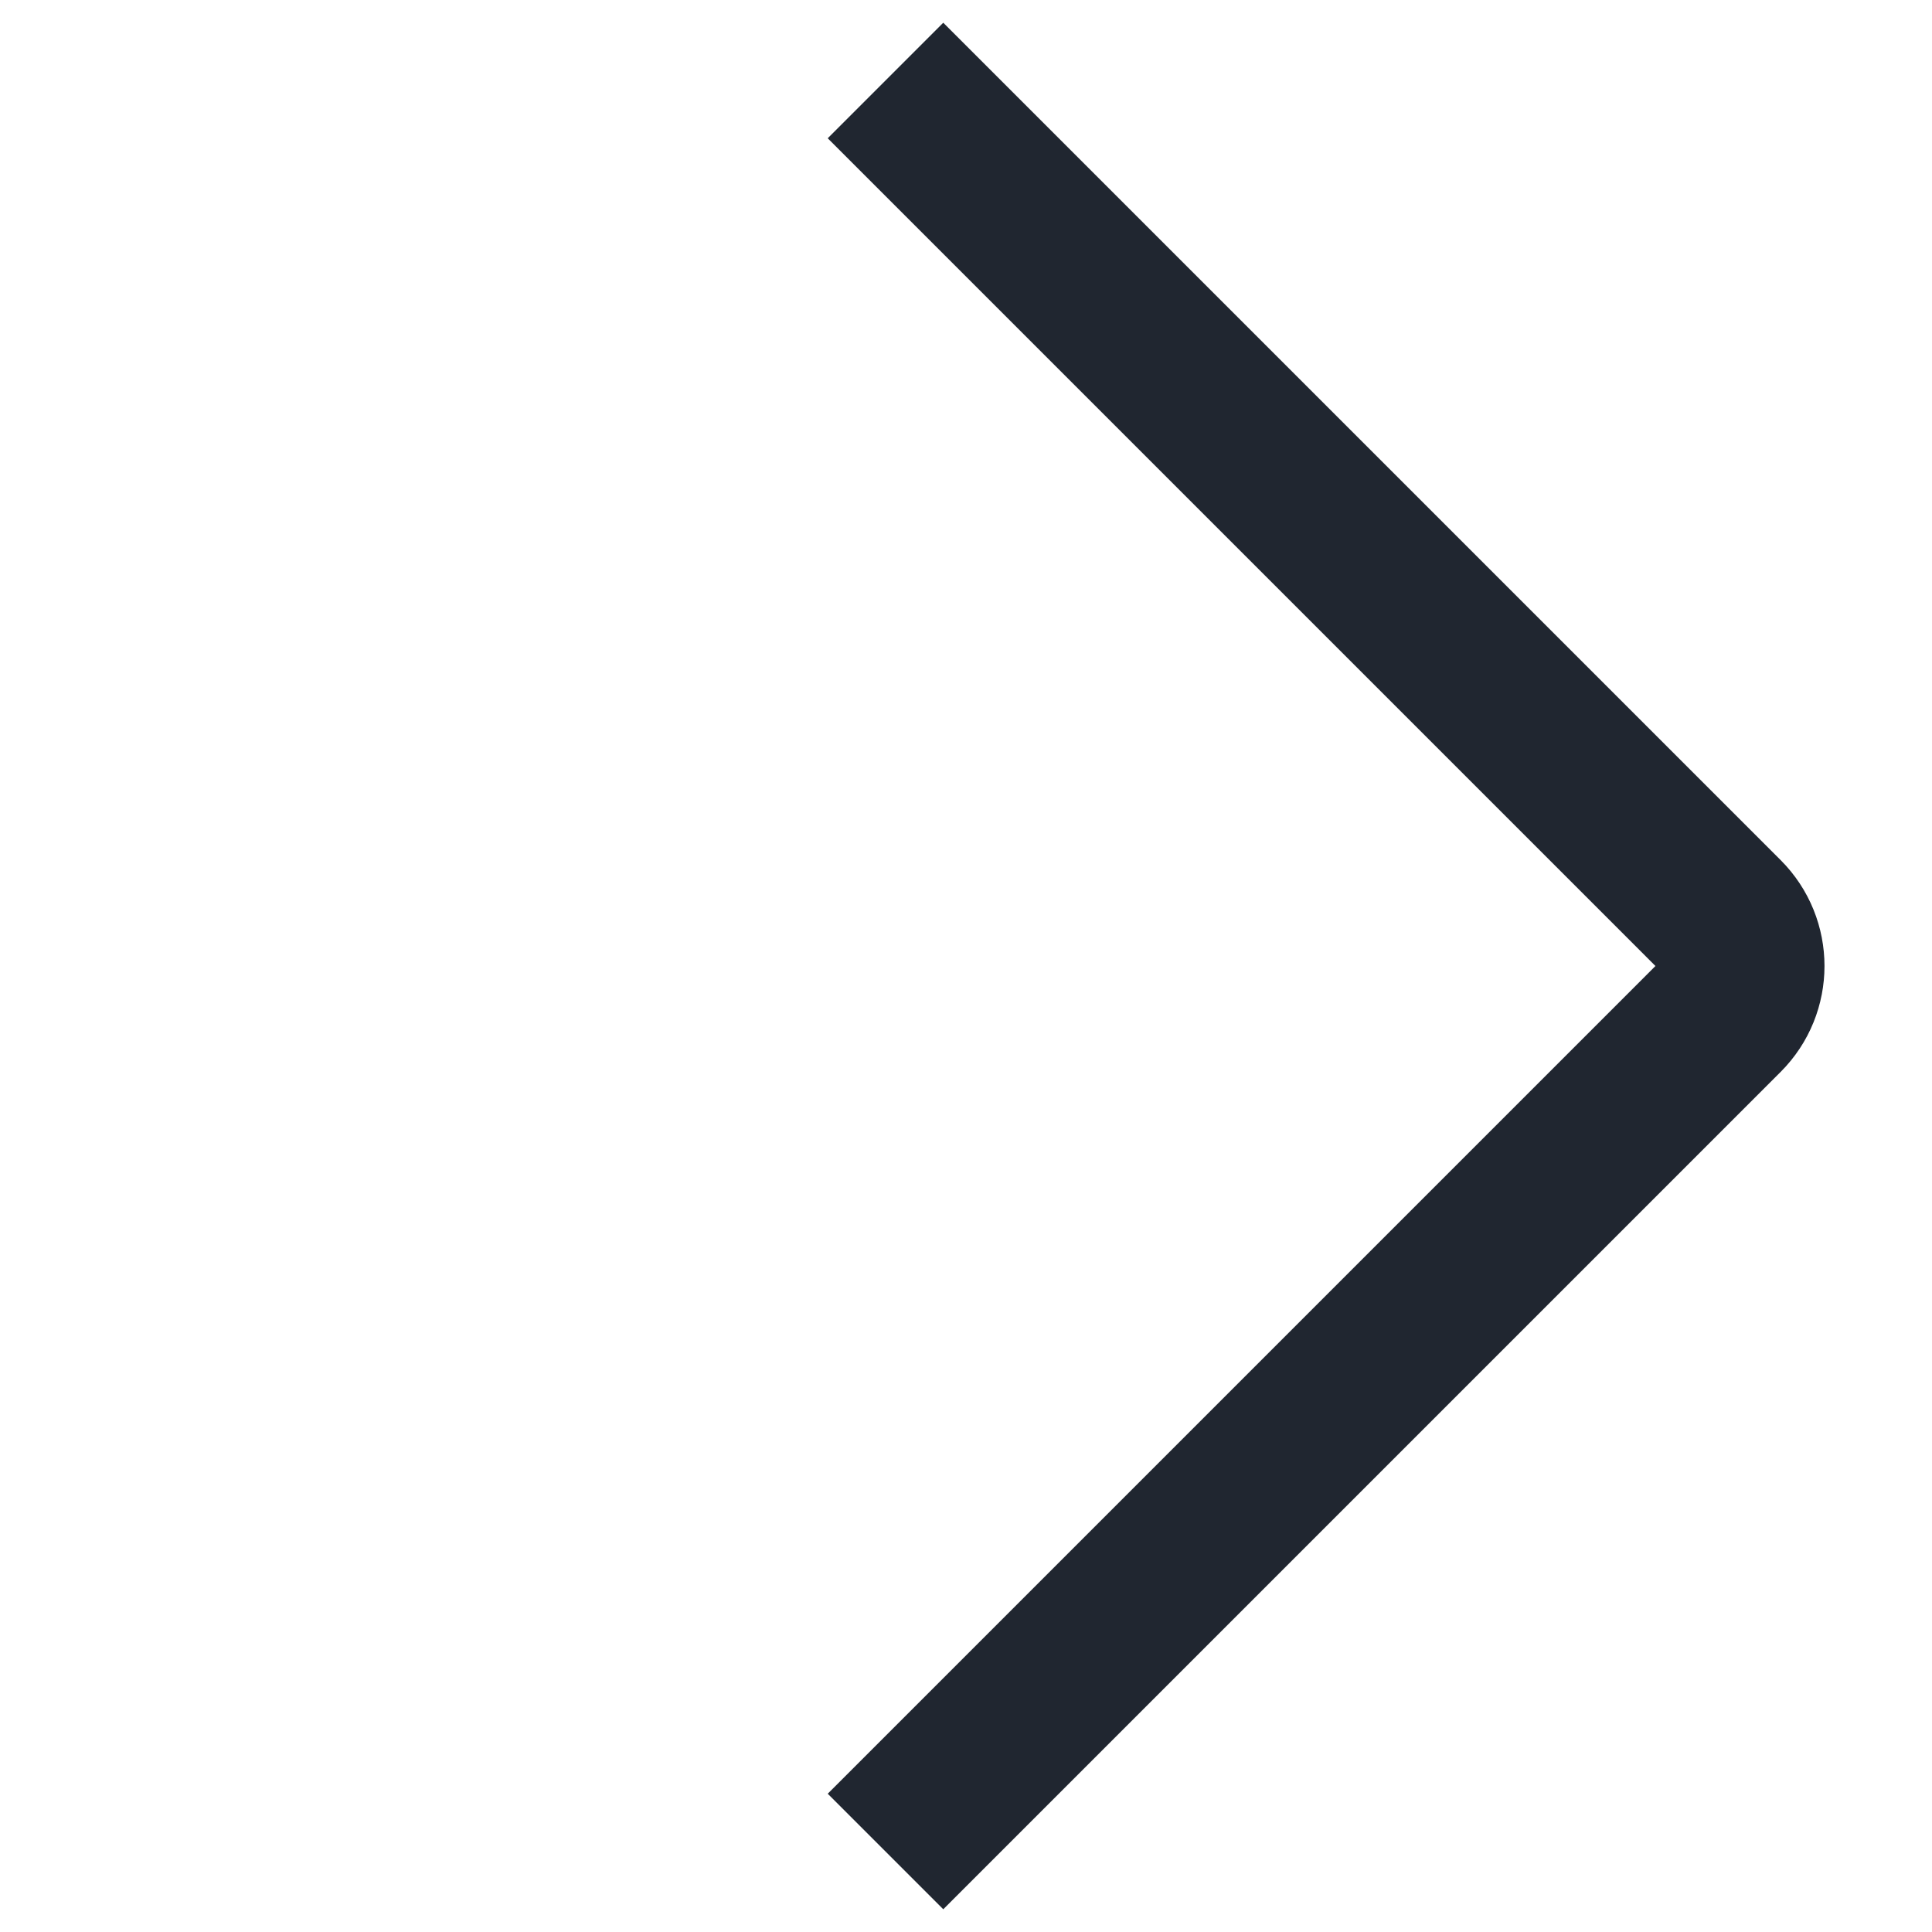 <svg width="12" height="12" viewBox="0 0 12 12" fill="none" xmlns="http://www.w3.org/2000/svg">
<path d="M5.5 11.5L10.701 6.299C10.866 6.134 10.866 5.866 10.701 5.701L5.5 0.5" stroke="#202630" stroke-width="1.015"/>
</svg>
